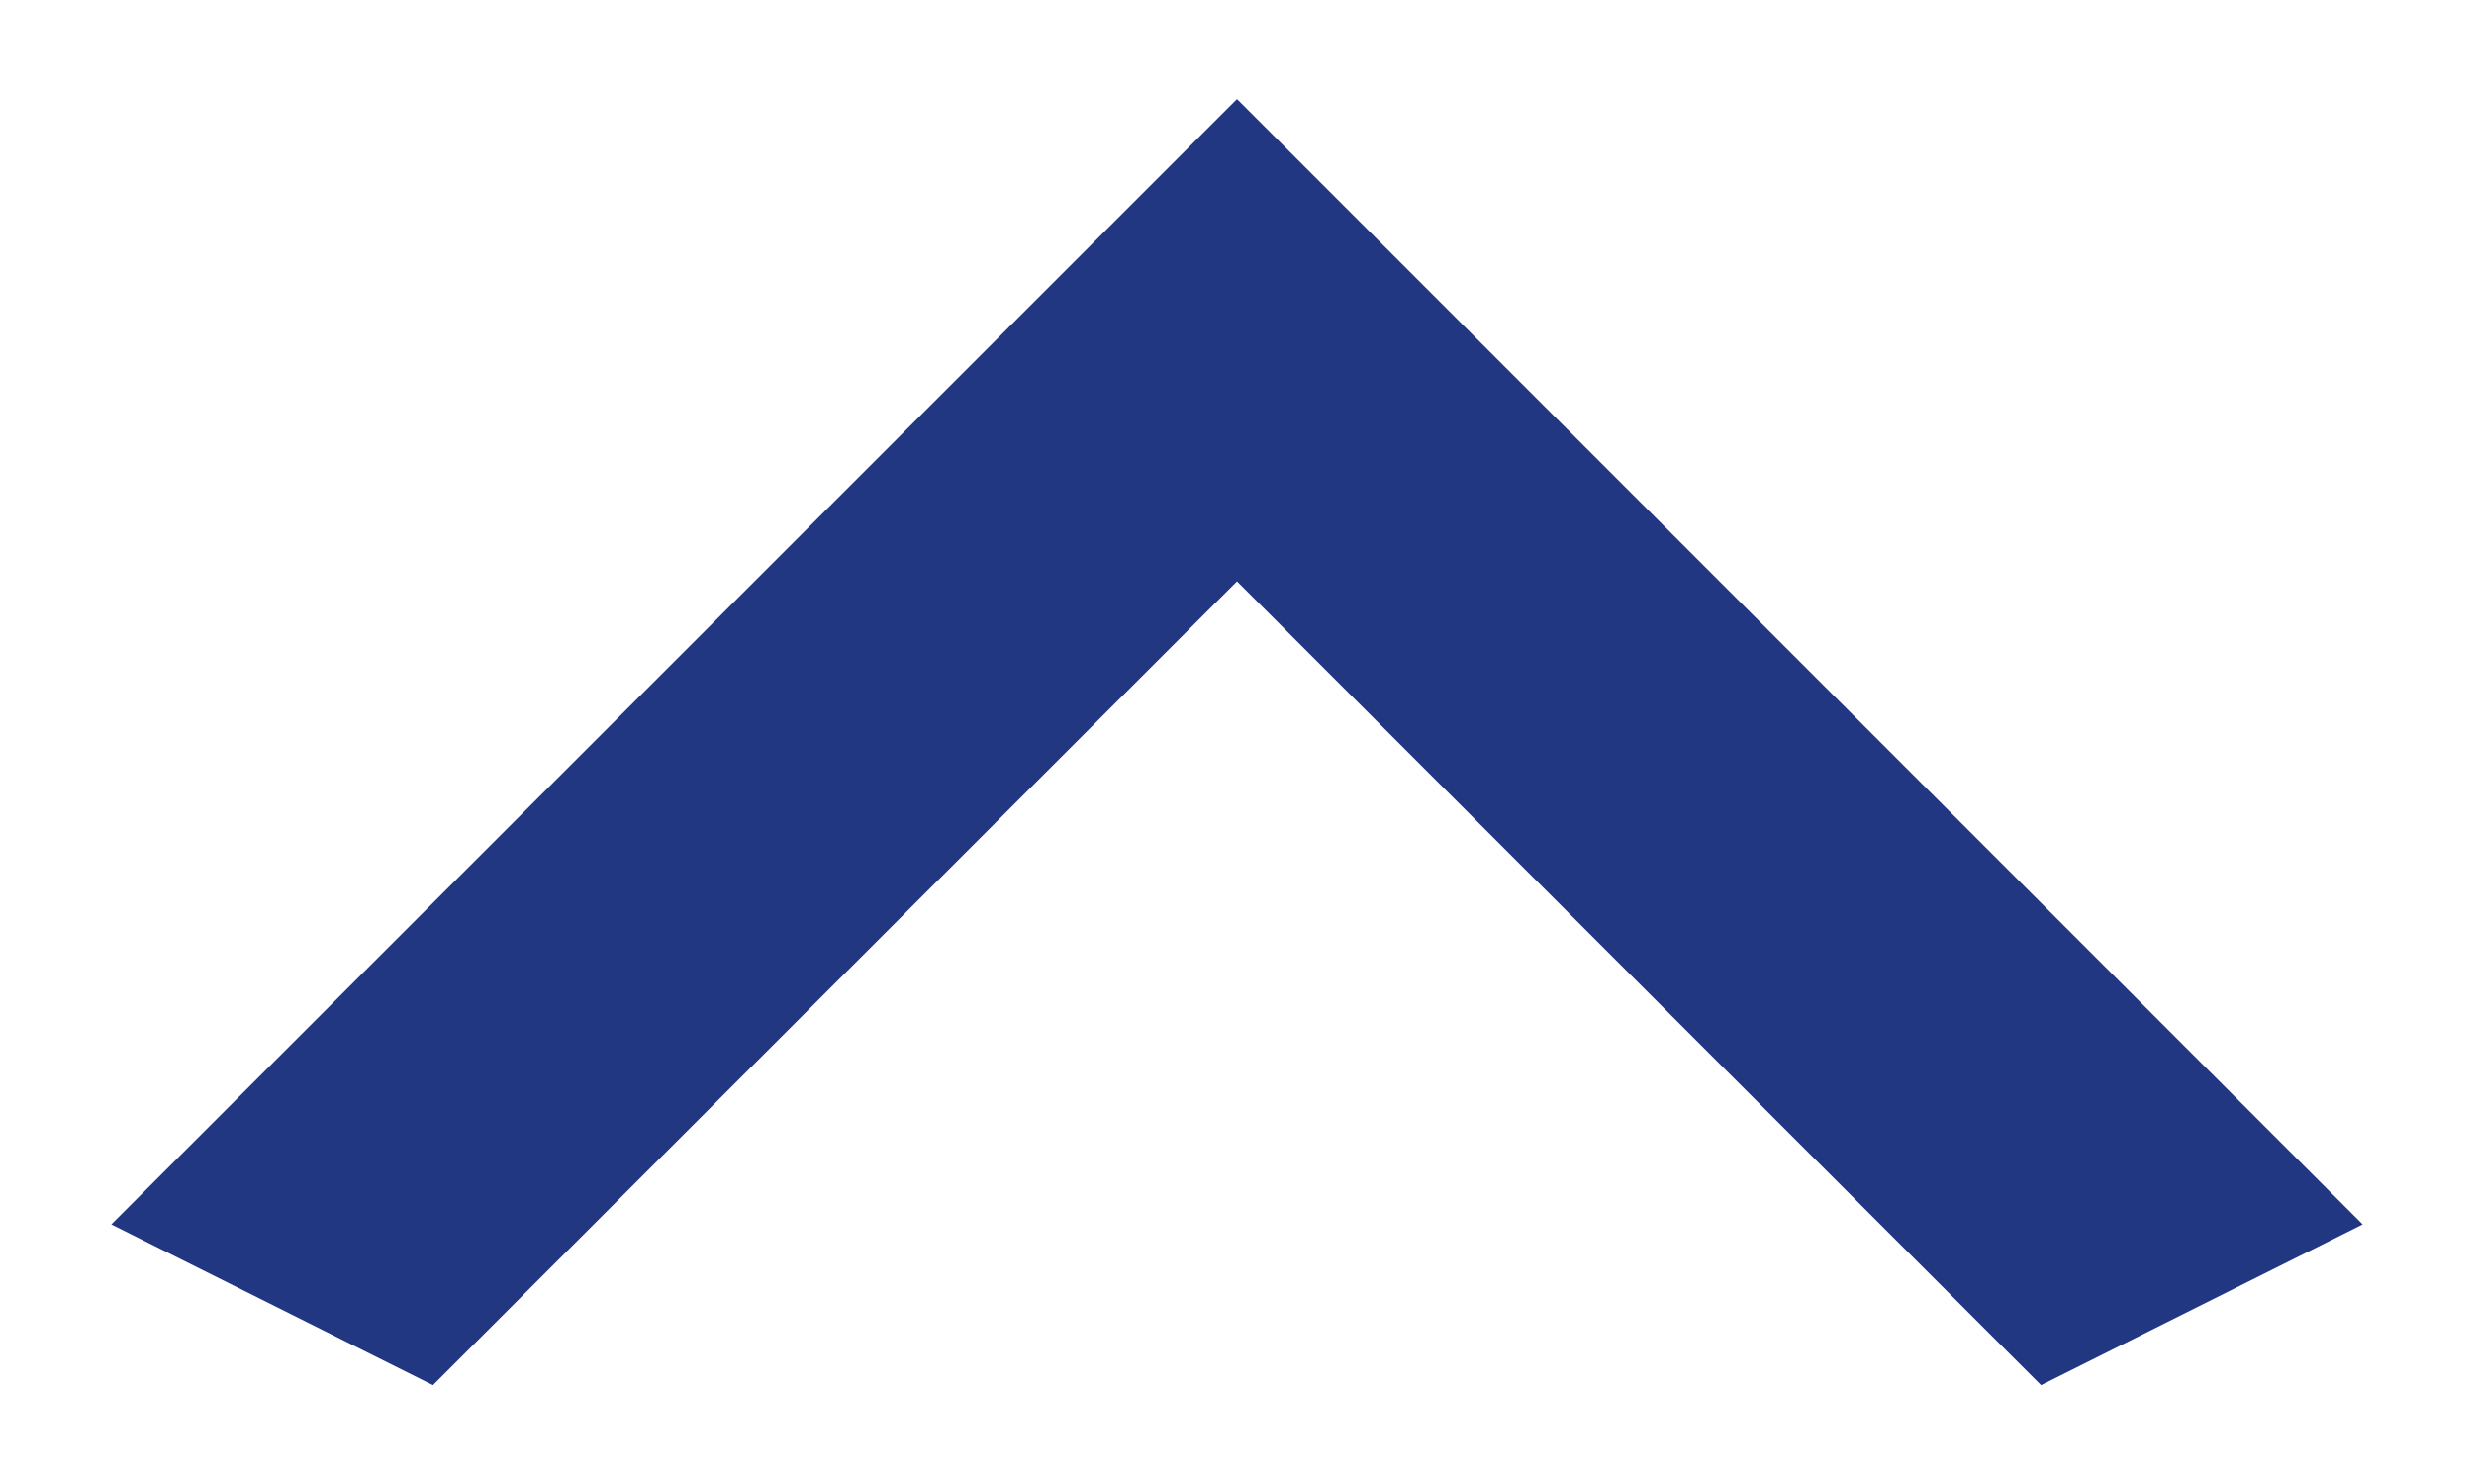 <svg width="20" height="12" viewBox="0 0 20 12" fill="none" xmlns="http://www.w3.org/2000/svg">
<path d="M16.5 11.201L10 4.701L3.5 11.201L0.9 9.901L10 0.801L19.1 9.901L16.5 11.201Z" fill="#213782"/>
</svg>
